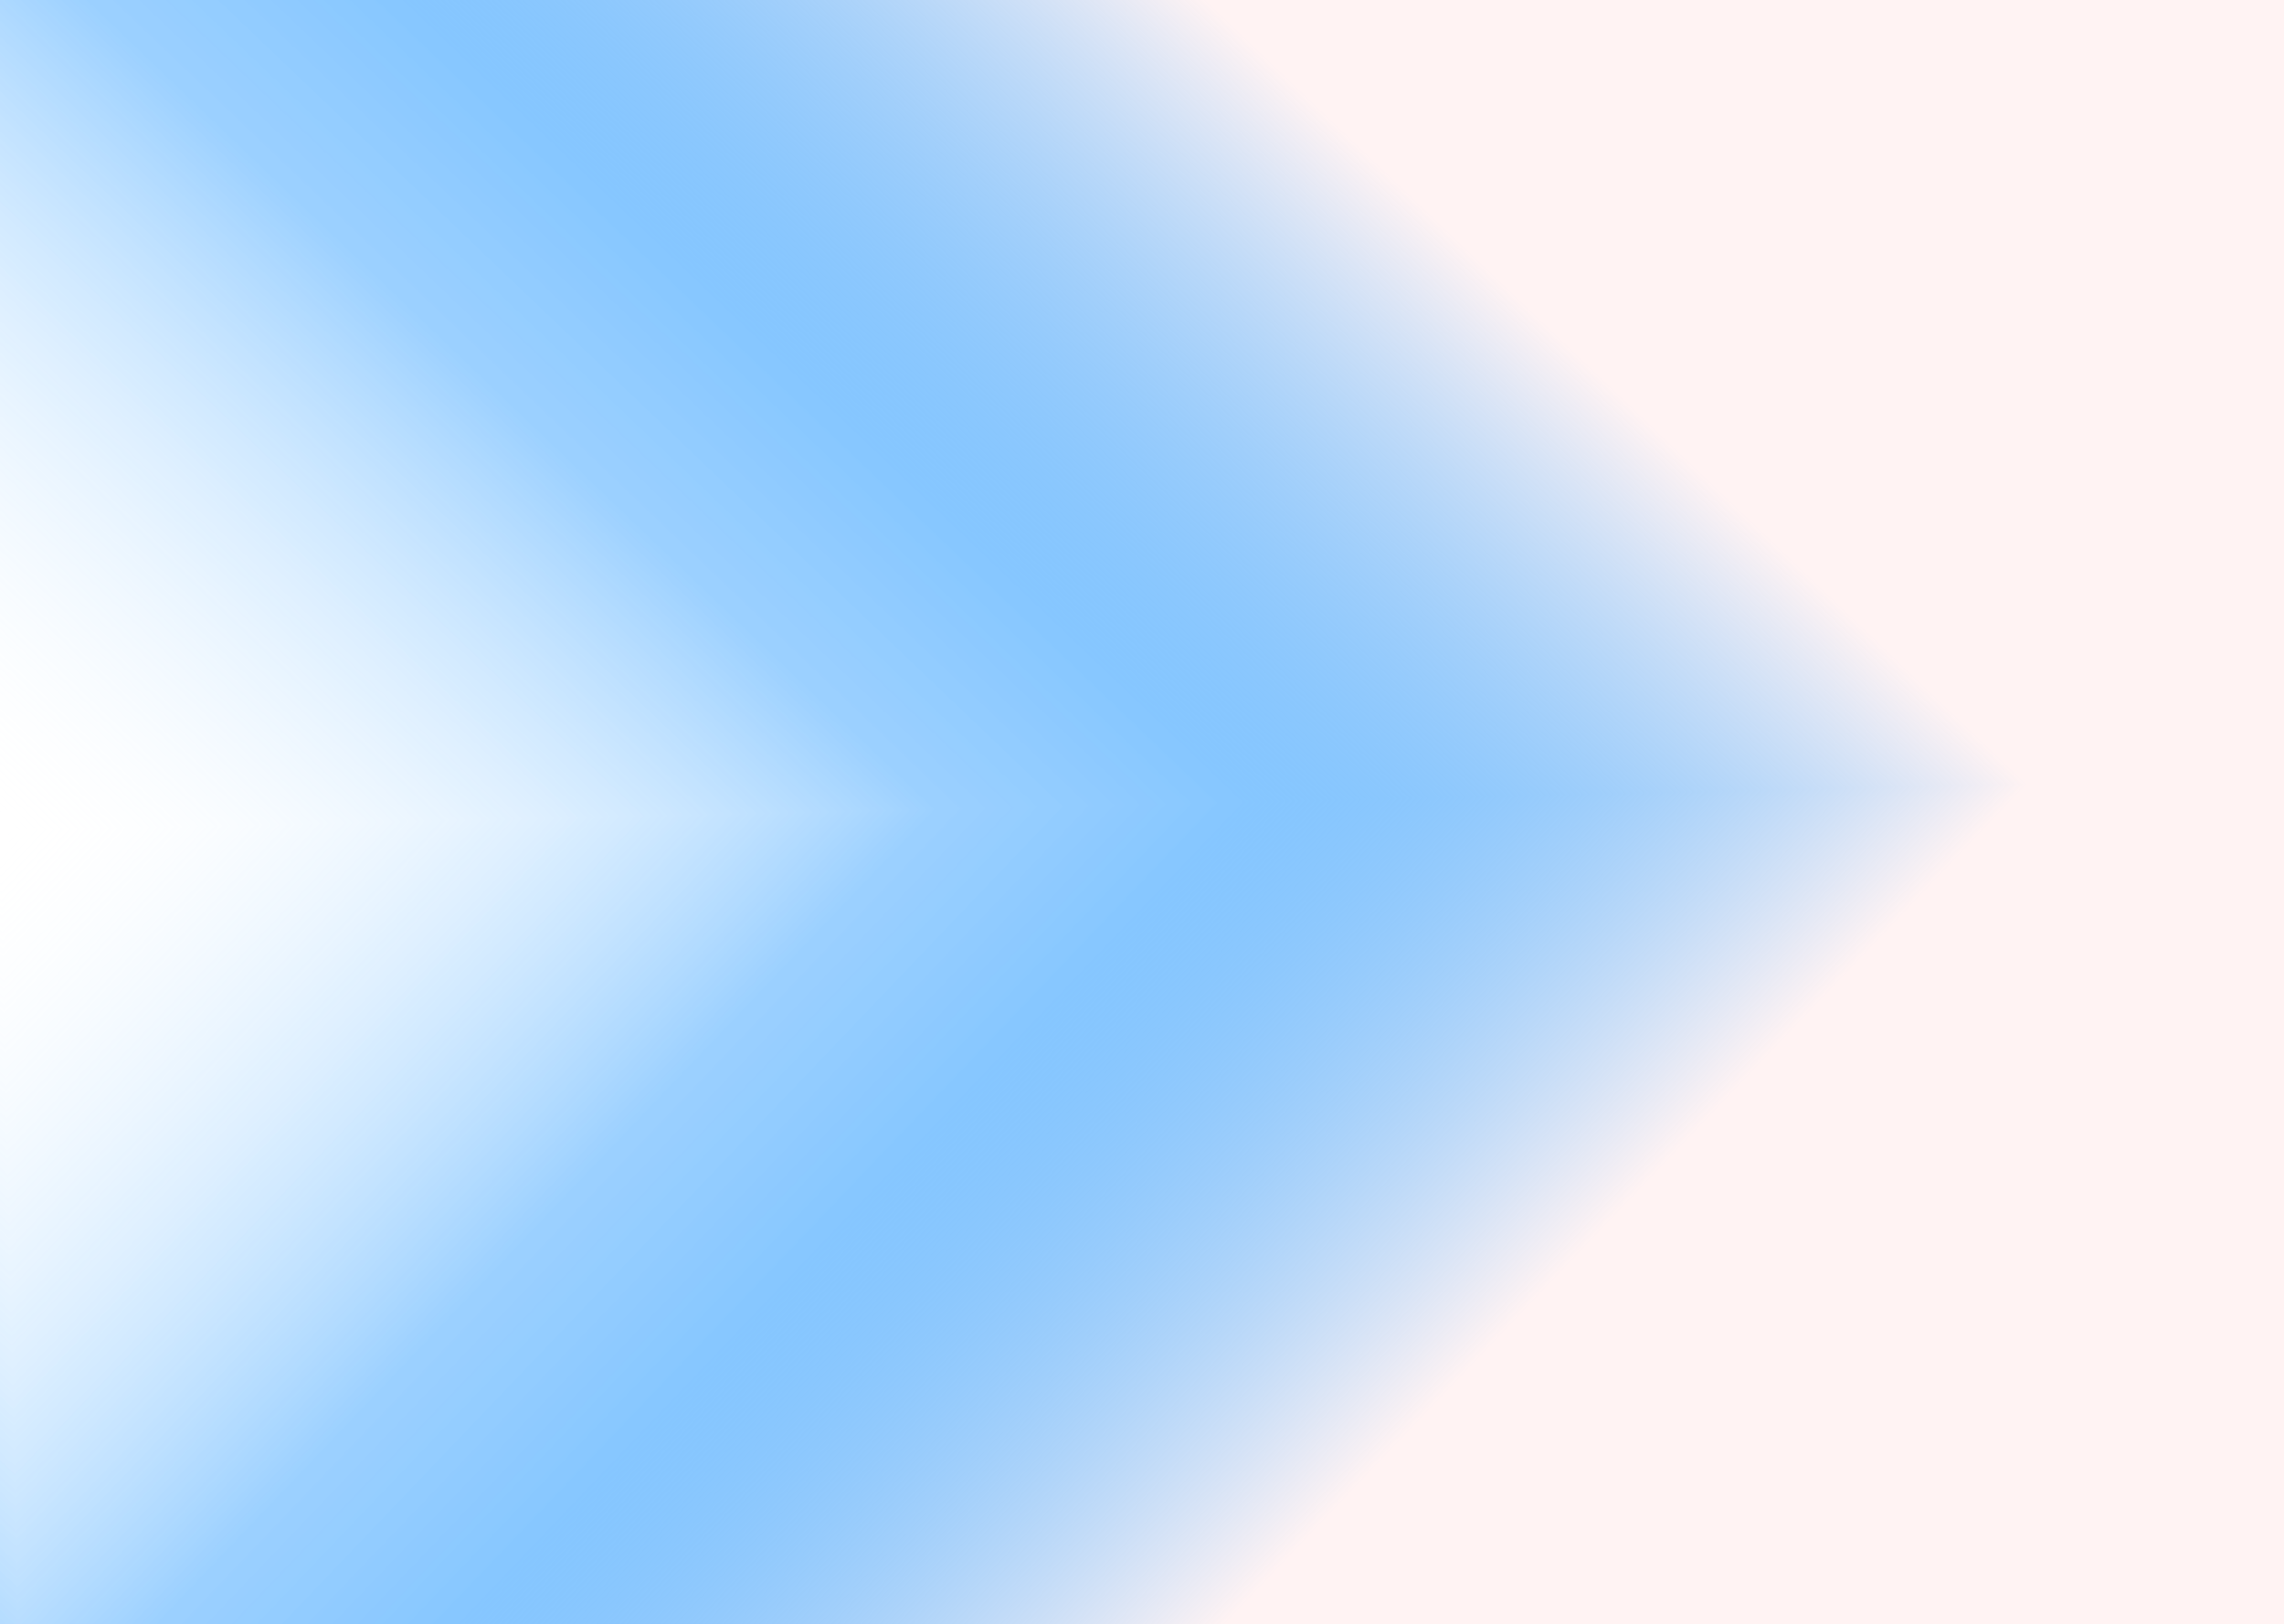<svg width="1440" height="1024" viewBox="0 0 1440 1024" fill="none" xmlns="http://www.w3.org/2000/svg" xmlns:xlink="http://www.w3.org/1999/xlink">
<rect width="1440" height="1024" fill="white"/>
<rect width="1440" height="1024" fill="url(#pattern0_17_6)" fill-opacity="0.2"/>
<g clip-path="url(#paint0_diamond_17_6_clip_path)" data-figma-skip-parse="true"><g transform="matrix(1.43 -0.033 0.033 1.43 -6.77374e-05 524)"><rect x="0" y="0" width="1015.62" height="373.405" fill="url(#paint0_diamond_17_6)" opacity="1" shape-rendering="crispEdges"/><rect x="0" y="0" width="1015.62" height="373.405" transform="scale(1 -1)" fill="url(#paint0_diamond_17_6)" opacity="1" shape-rendering="crispEdges"/><rect x="0" y="0" width="1015.62" height="373.405" transform="scale(-1 1)" fill="url(#paint0_diamond_17_6)" opacity="1" shape-rendering="crispEdges"/><rect x="0" y="0" width="1015.62" height="373.405" transform="scale(-1)" fill="url(#paint0_diamond_17_6)" opacity="1" shape-rendering="crispEdges"/></g></g><rect width="1440" height="1024" data-figma-gradient-fill="{&#34;type&#34;:&#34;GRADIENT_DIAMOND&#34;,&#34;stops&#34;:[{&#34;color&#34;:{&#34;r&#34;:1.0,&#34;g&#34;:1.0,&#34;b&#34;:1.0,&#34;a&#34;:0.0},&#34;position&#34;:0.0},{&#34;color&#34;:{&#34;r&#34;:0.14102482795715332,&#34;g&#34;:0.59719407558441162,&#34;b&#34;:1.0,&#34;a&#34;:0.45346912741661072},&#34;position&#34;:0.412305086851120},{&#34;color&#34;:{&#34;r&#34;:0.052884615957736969,&#34;g&#34;:0.55586177110671997,&#34;b&#34;:1.0,&#34;a&#34;:0.50},&#34;position&#34;:0.54838919639587402},{&#34;color&#34;:{&#34;r&#34;:1.0,&#34;g&#34;:0.95288467407226562,&#34;b&#34;:0.95288467407226562,&#34;a&#34;:1.0},&#34;position&#34;:0.89370197057723999}],&#34;stopsVar&#34;:[{&#34;color&#34;:{&#34;r&#34;:1.0,&#34;g&#34;:1.0,&#34;b&#34;:1.0,&#34;a&#34;:0.0},&#34;position&#34;:0.0},{&#34;color&#34;:{&#34;r&#34;:0.14102482795715332,&#34;g&#34;:0.59719407558441162,&#34;b&#34;:1.0,&#34;a&#34;:0.45346912741661072},&#34;position&#34;:0.412305086851120},{&#34;color&#34;:{&#34;r&#34;:0.052884615957736969,&#34;g&#34;:0.55586177110671997,&#34;b&#34;:1.0,&#34;a&#34;:0.50},&#34;position&#34;:0.54838919639587402},{&#34;color&#34;:{&#34;r&#34;:1.0,&#34;g&#34;:0.95288467407226562,&#34;b&#34;:0.95288467407226562,&#34;a&#34;:1.0},&#34;position&#34;:0.89370197057723999}],&#34;transform&#34;:{&#34;m00&#34;:2860.0002441406250,&#34;m01&#34;:65.999961853027344,&#34;m02&#34;:-1463.0001220703125,&#34;m10&#34;:-65.999954223632812,&#34;m11&#34;:2860.0,&#34;m12&#34;:-873.0},&#34;opacity&#34;:1.0,&#34;blendMode&#34;:&#34;NORMAL&#34;,&#34;visible&#34;:true}"/>
<defs>
<clipPath id="paint0_diamond_17_6_clip_path"><rect width="1440" height="1024"/></clipPath><linearGradient id="paint0_diamond_17_6" x1="0" y1="0" x2="500" y2="500" gradientUnits="userSpaceOnUse">
<stop stop-color="white" stop-opacity="0"/>
<stop offset="0.412" stop-color="#2498FF" stop-opacity="0.453"/>
<stop offset="0.548" stop-color="#0D8EFF" stop-opacity="0.5"/>
<stop offset="0.894" stop-color="#FFF3F3"/>
</linearGradient>
<pattern id="pattern0_17_6" patternUnits="userSpaceOnUse" viewBox="-977.39 778 29.61 59.22" width="2.056%" height="5.783%" x="709.5" patternContentUnits="objectBoundingBox">
<g id="pattern0_17_6_inner">
<circle cx="-996.5" cy="788.5" r="10.5" fill="#43CAFB"/>
<circle cx="-996.5" cy="788.5" r="10" stroke="black" stroke-opacity="0.3"/>
</g>
<use xlink:href="#pattern0_17_6_inner" transform="translate(29.61 0)"/>
<use xlink:href="#pattern0_17_6_inner" transform="translate(14.805 29.61)"/>
<use xlink:href="#pattern0_17_6_inner" transform="translate(44.415 29.61)"/>
</pattern></defs>
</svg>
